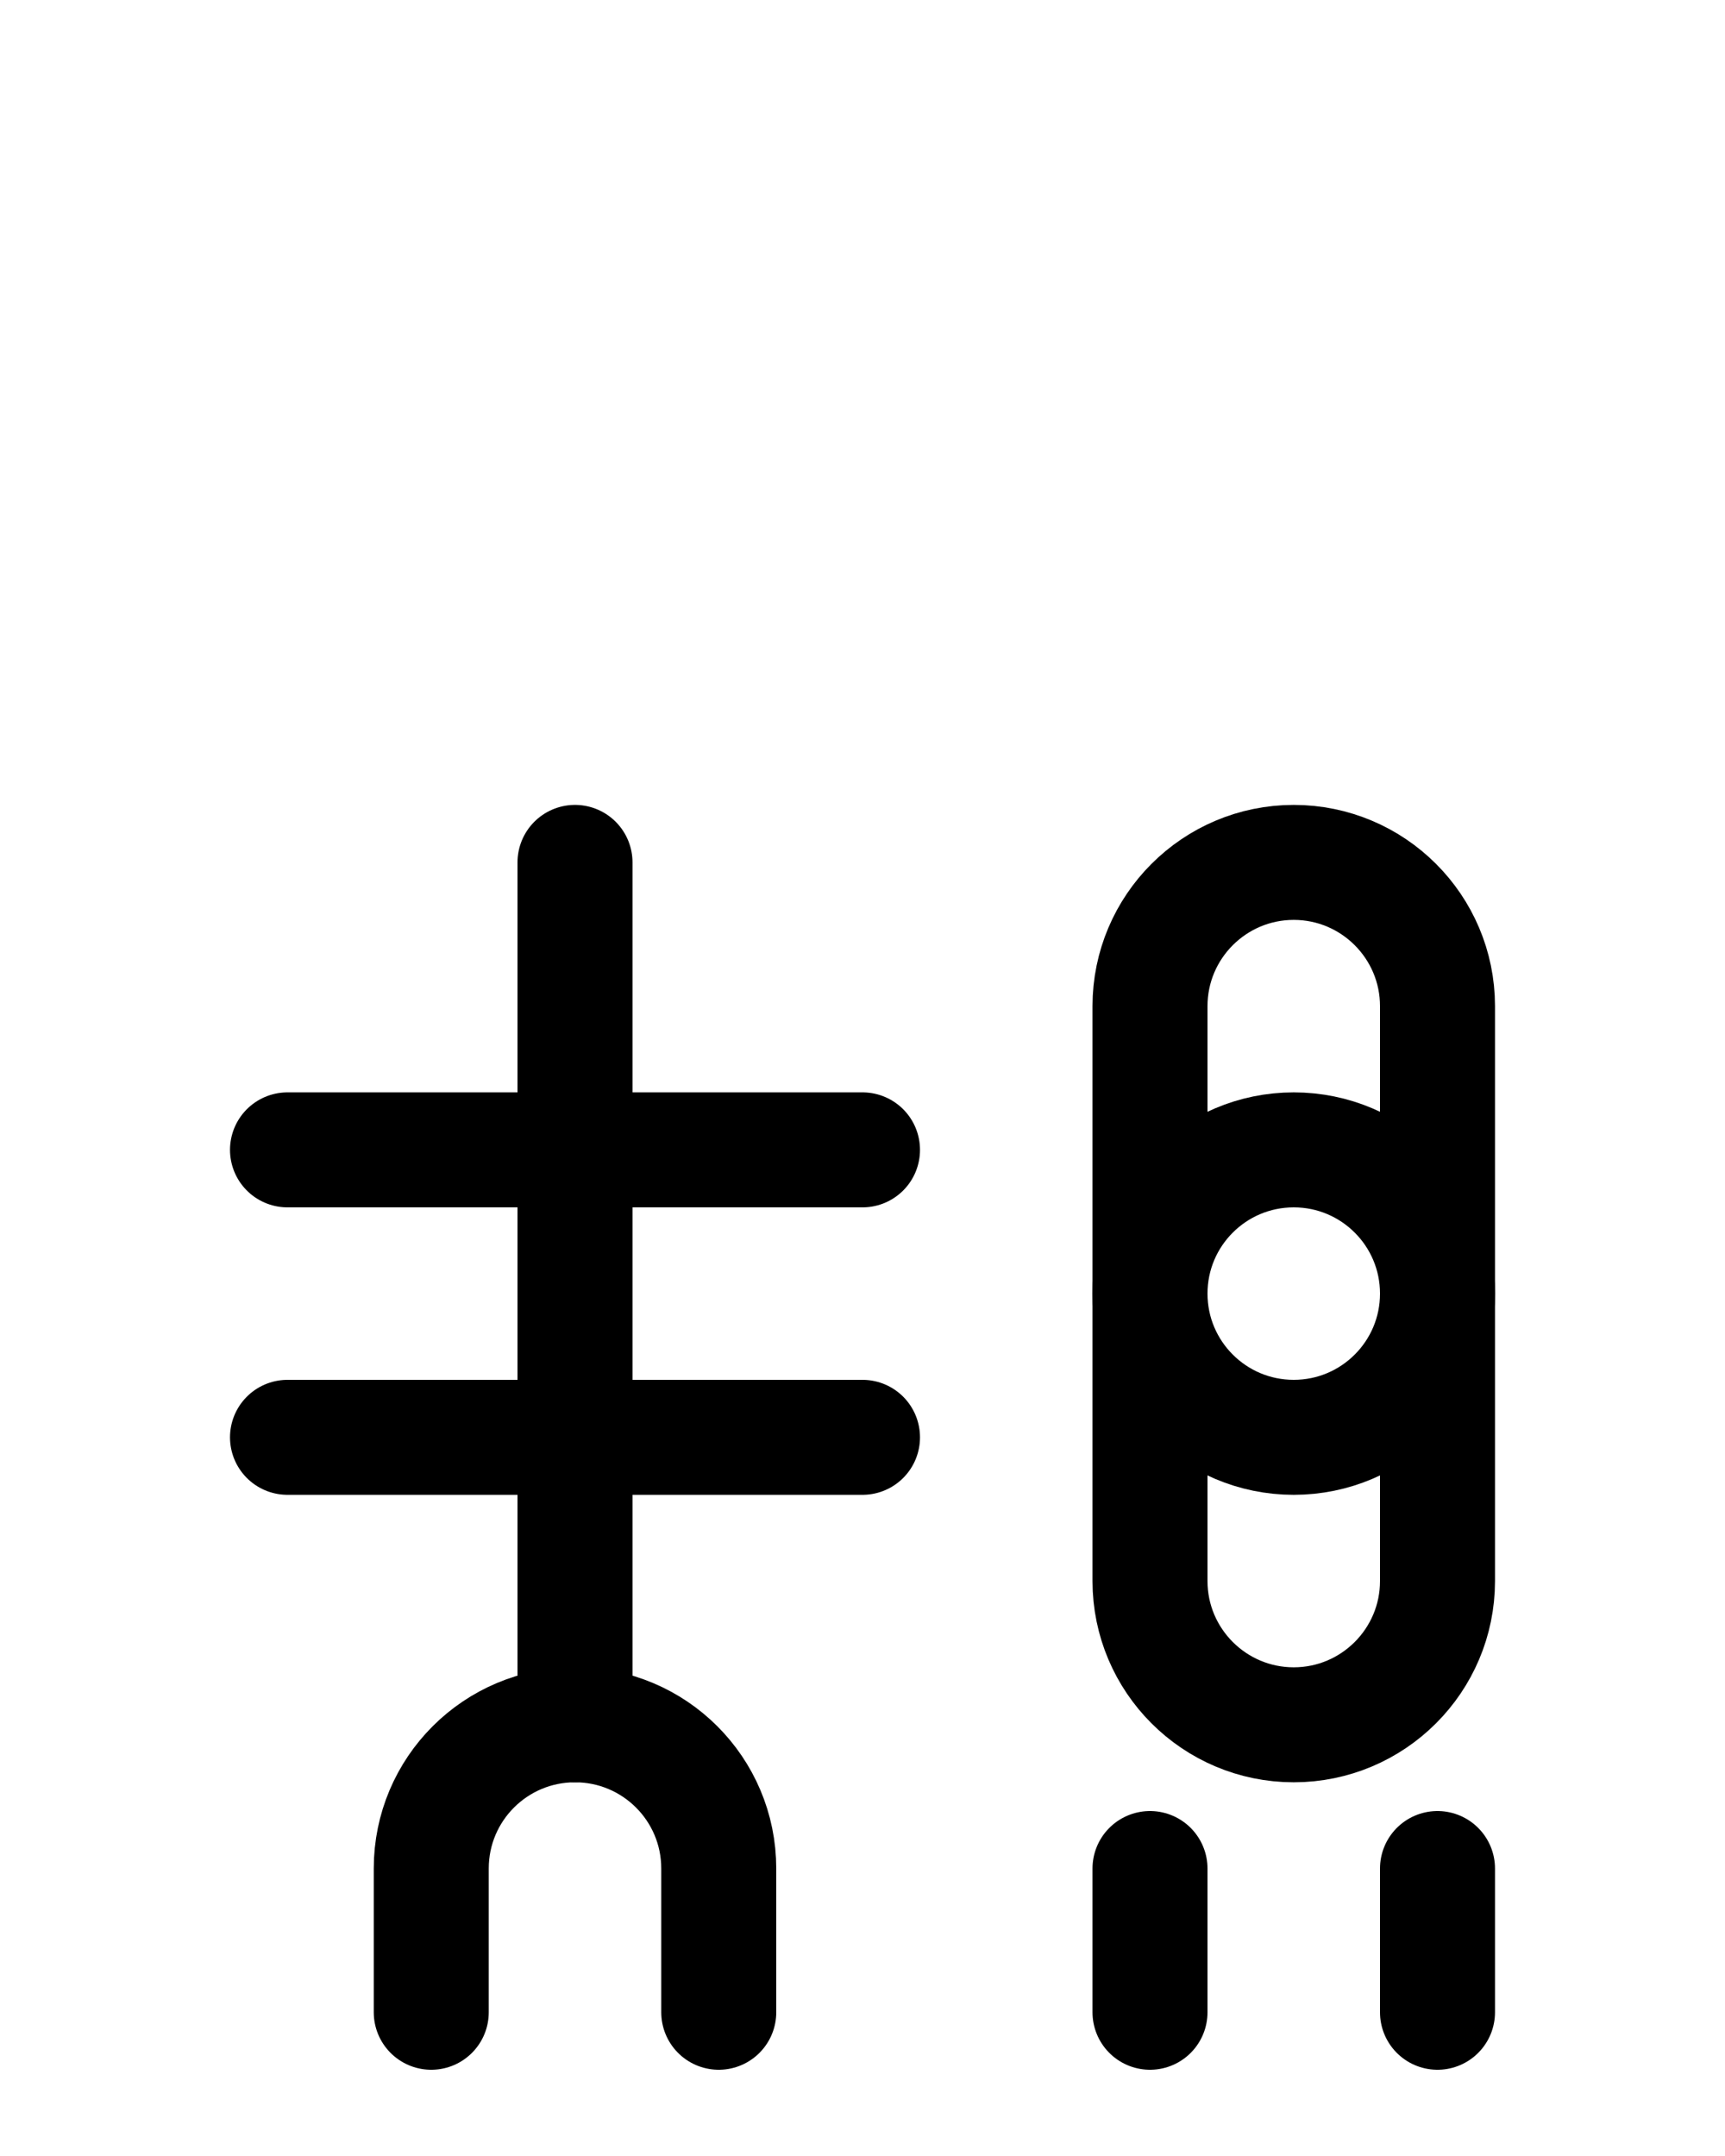<?xml version="1.0" encoding="utf-8"?>
<!-- Generator: Adobe Illustrator 26.0.0, SVG Export Plug-In . SVG Version: 6.00 Build 0)  -->
<svg version="1.1" id="图层_1" xmlns="http://www.w3.org/2000/svg" xmlns:xlink="http://www.w3.org/1999/xlink" x="0px" y="0px"
	 viewBox="0 0 720 900" style="enable-background:new 0 0 720 900;" xml:space="preserve">
<style type="text/css">
	.st0{fill:none;stroke:#000000;stroke-width:48;stroke-linecap:round;stroke-linejoin:round;stroke-miterlimit:10;}
</style>
<circle class="st0" cx="540" cy="540" r="60"/>
<line class="st0" x1="120" y1="600" x2="360" y2="600"/>
<line class="st0" x1="120" y1="480" x2="360" y2="480"/>
<path class="st0" d="M300,840v-60c0-33.2-26.9-60-60-60s-60,26.8-60,60v60"/>
<line class="st0" x1="240" y1="720" x2="240" y2="360"/>
<path class="st0" d="M540,720L540,720c-33.1,0-60-26.9-60-60V420c0-33.1,26.9-60,60-60h0c33.1,0,60,26.9,60,60v240
	C600,693.1,573.1,720,540,720z"/>
<line class="st0" x1="480" y1="780" x2="480" y2="840"/>
<line class="st0" x1="600" y1="780" x2="600" y2="840"/>
</svg>
